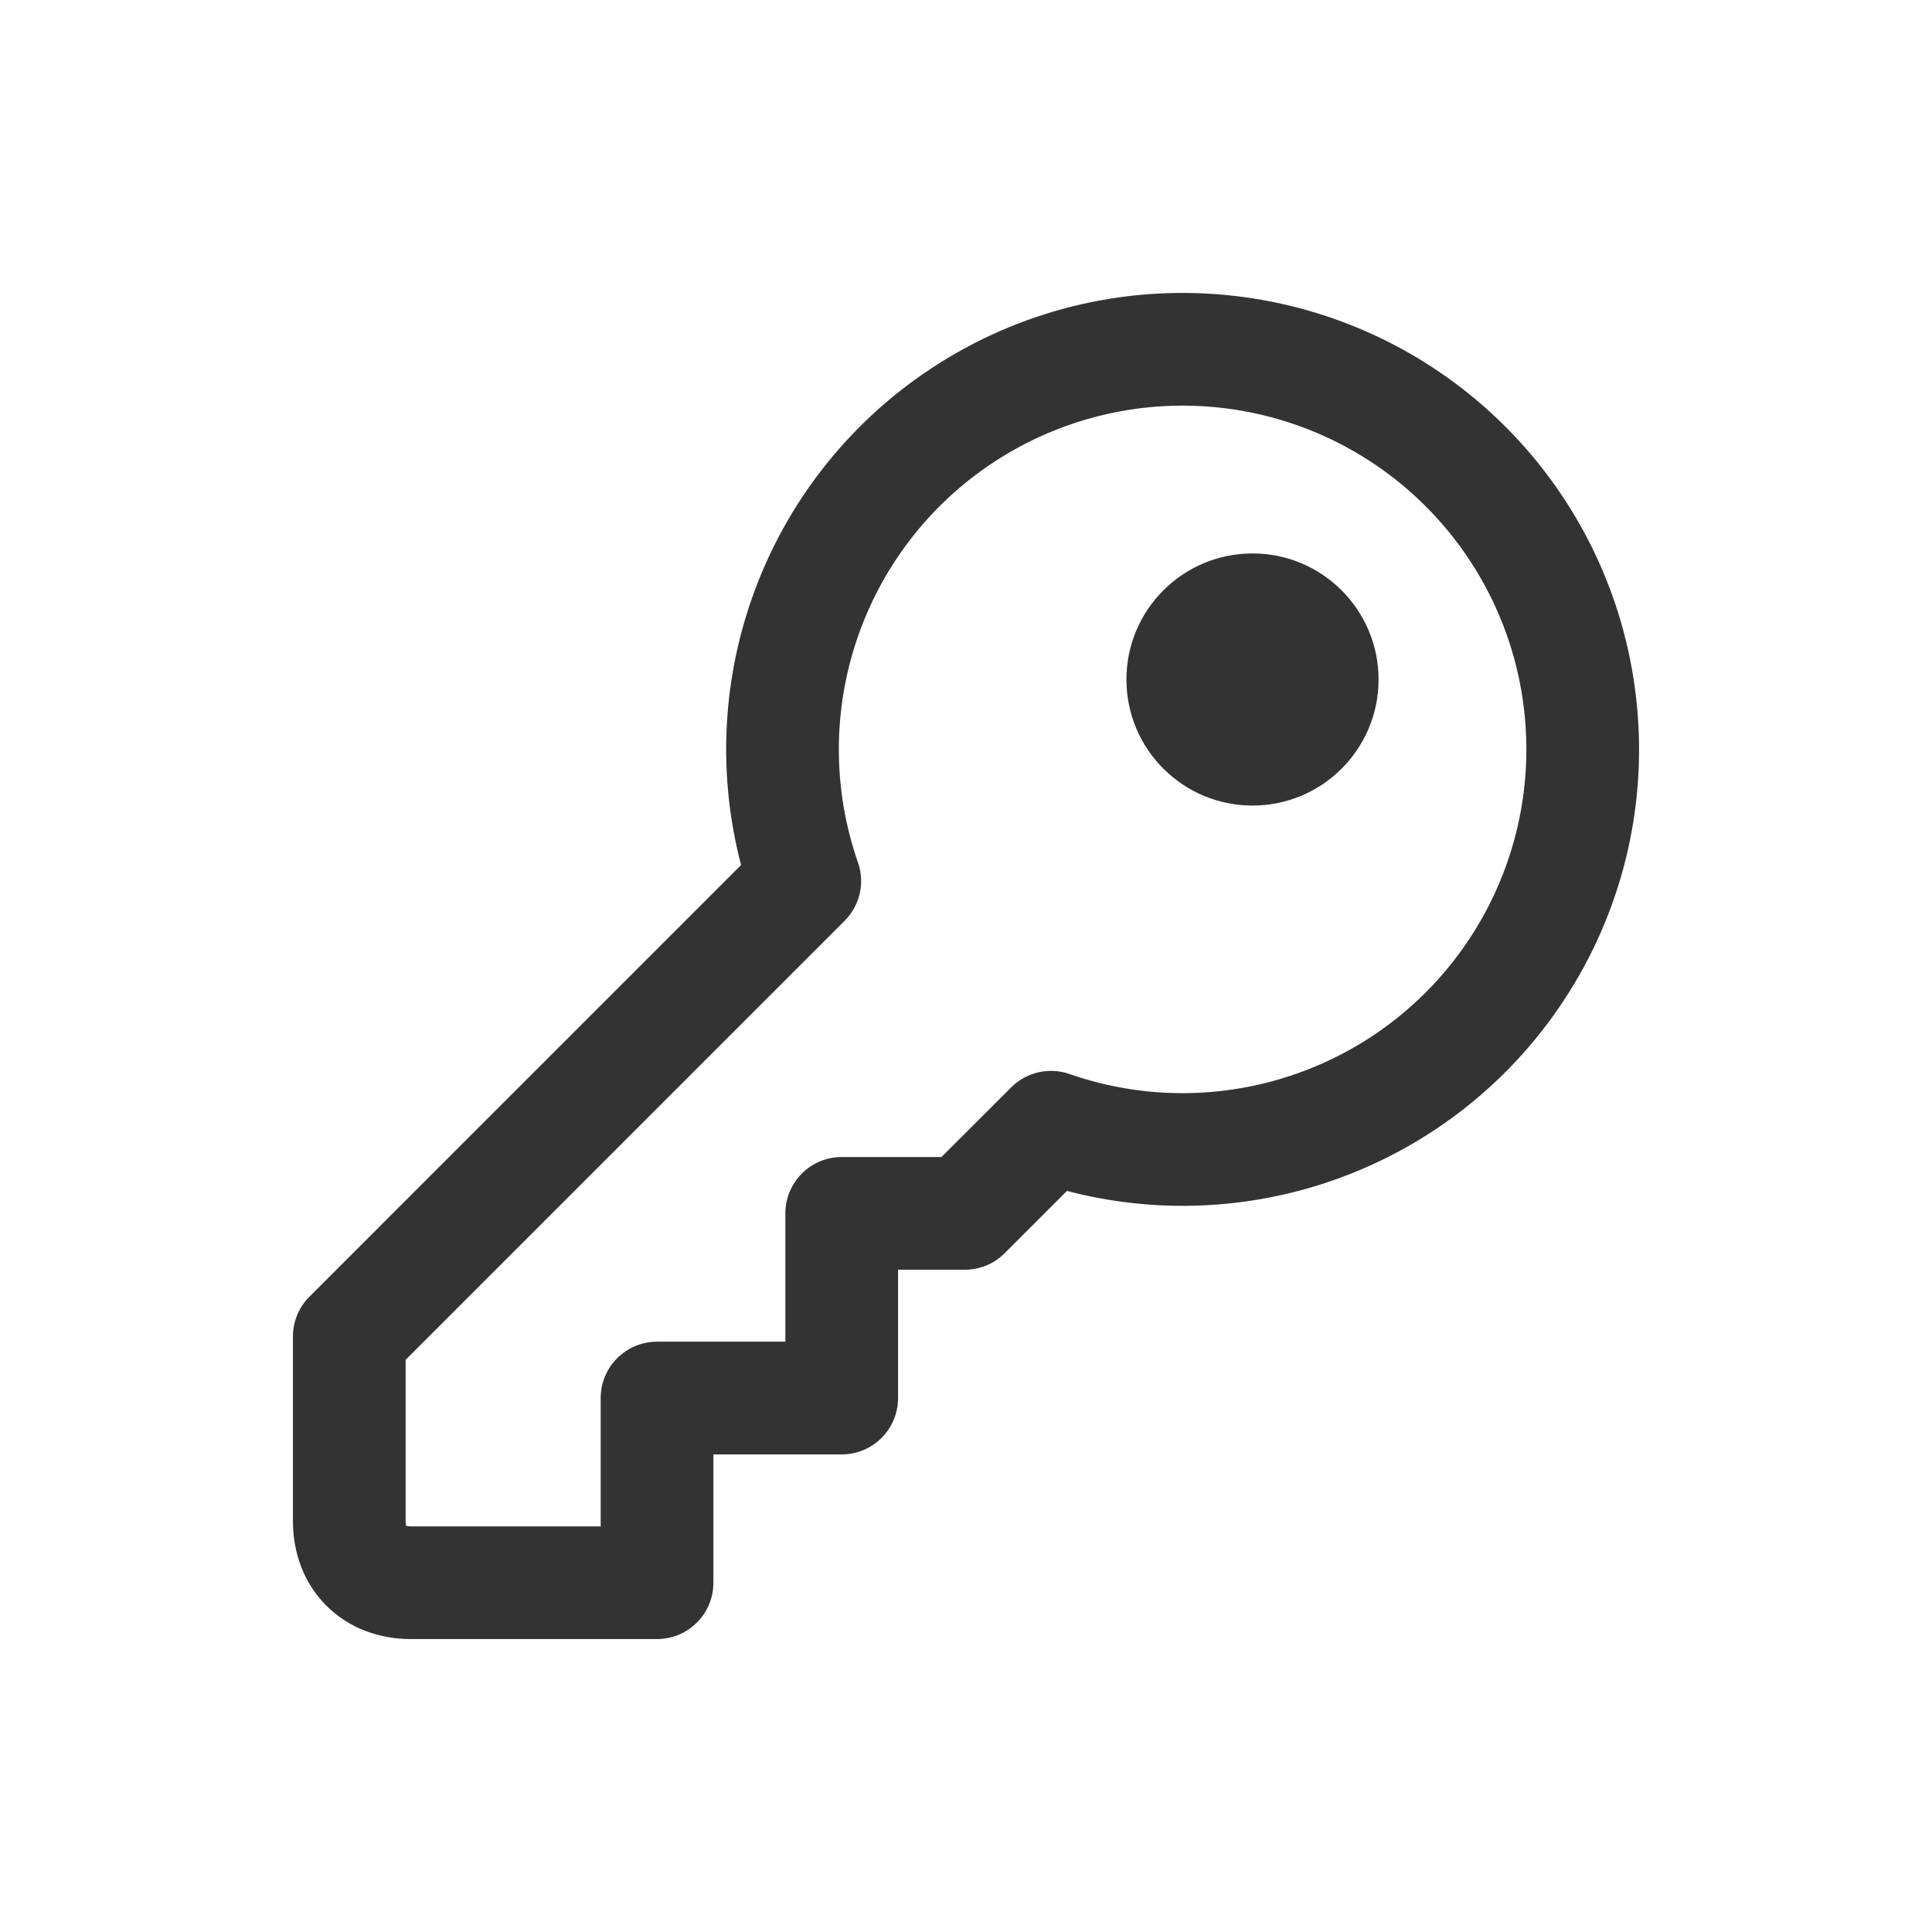 <svg width="24" height="24" viewBox="0 0 24 24" fill="none" xmlns="http://www.w3.org/2000/svg">
<path fill-rule="evenodd" clip-rule="evenodd" d="M11.678 4.506C12.765 3.823 14.052 3.53 15.328 3.675C16.604 3.819 17.793 4.392 18.7 5.299C19.608 6.207 20.181 7.396 20.325 8.672C20.47 9.948 20.177 11.235 19.494 12.322C18.812 13.41 17.781 14.234 16.569 14.659C15.499 15.035 14.345 15.08 13.254 14.794L12.48 15.568C12.349 15.7 12.171 15.773 11.985 15.773H11.156V17.367C11.156 17.754 10.843 18.067 10.456 18.067H8.862V19.661C8.862 20.048 8.549 20.361 8.162 20.361H5.103C4.715 20.361 4.337 20.229 4.054 19.946C3.771 19.663 3.639 19.285 3.639 18.897V16.603C3.639 16.417 3.712 16.239 3.844 16.108L9.206 10.746C8.92 9.655 8.965 8.501 9.341 7.431C9.766 6.219 10.59 5.188 11.678 4.506ZM15.171 5.066C14.21 4.957 13.241 5.178 12.421 5.692C11.602 6.205 10.982 6.982 10.662 7.894C10.341 8.807 10.34 9.801 10.658 10.714C10.747 10.967 10.682 11.249 10.492 11.439L5.039 16.892V18.897C5.039 18.927 5.043 18.946 5.046 18.954C5.054 18.957 5.073 18.961 5.103 18.961H7.462V17.367C7.462 16.981 7.775 16.667 8.162 16.667H9.756V15.073C9.756 14.687 10.069 14.373 10.456 14.373H11.695L12.561 13.508C12.751 13.318 13.033 13.253 13.286 13.342C14.199 13.66 15.193 13.659 16.105 13.338C17.018 13.018 17.794 12.398 18.308 11.578C18.822 10.759 19.043 9.79 18.934 8.829C18.826 7.869 18.394 6.973 17.71 6.289C17.027 5.606 16.131 5.174 15.171 5.066Z" fill="#333333"/>
<path fill-rule="evenodd" clip-rule="evenodd" d="M17.125 8.441C17.125 9.306 16.424 10.007 15.559 10.007C14.694 10.007 13.993 9.306 13.993 8.441C13.993 7.576 14.694 6.875 15.559 6.875C16.424 6.875 17.125 7.576 17.125 8.441Z" fill="#333333"/>
</svg>
